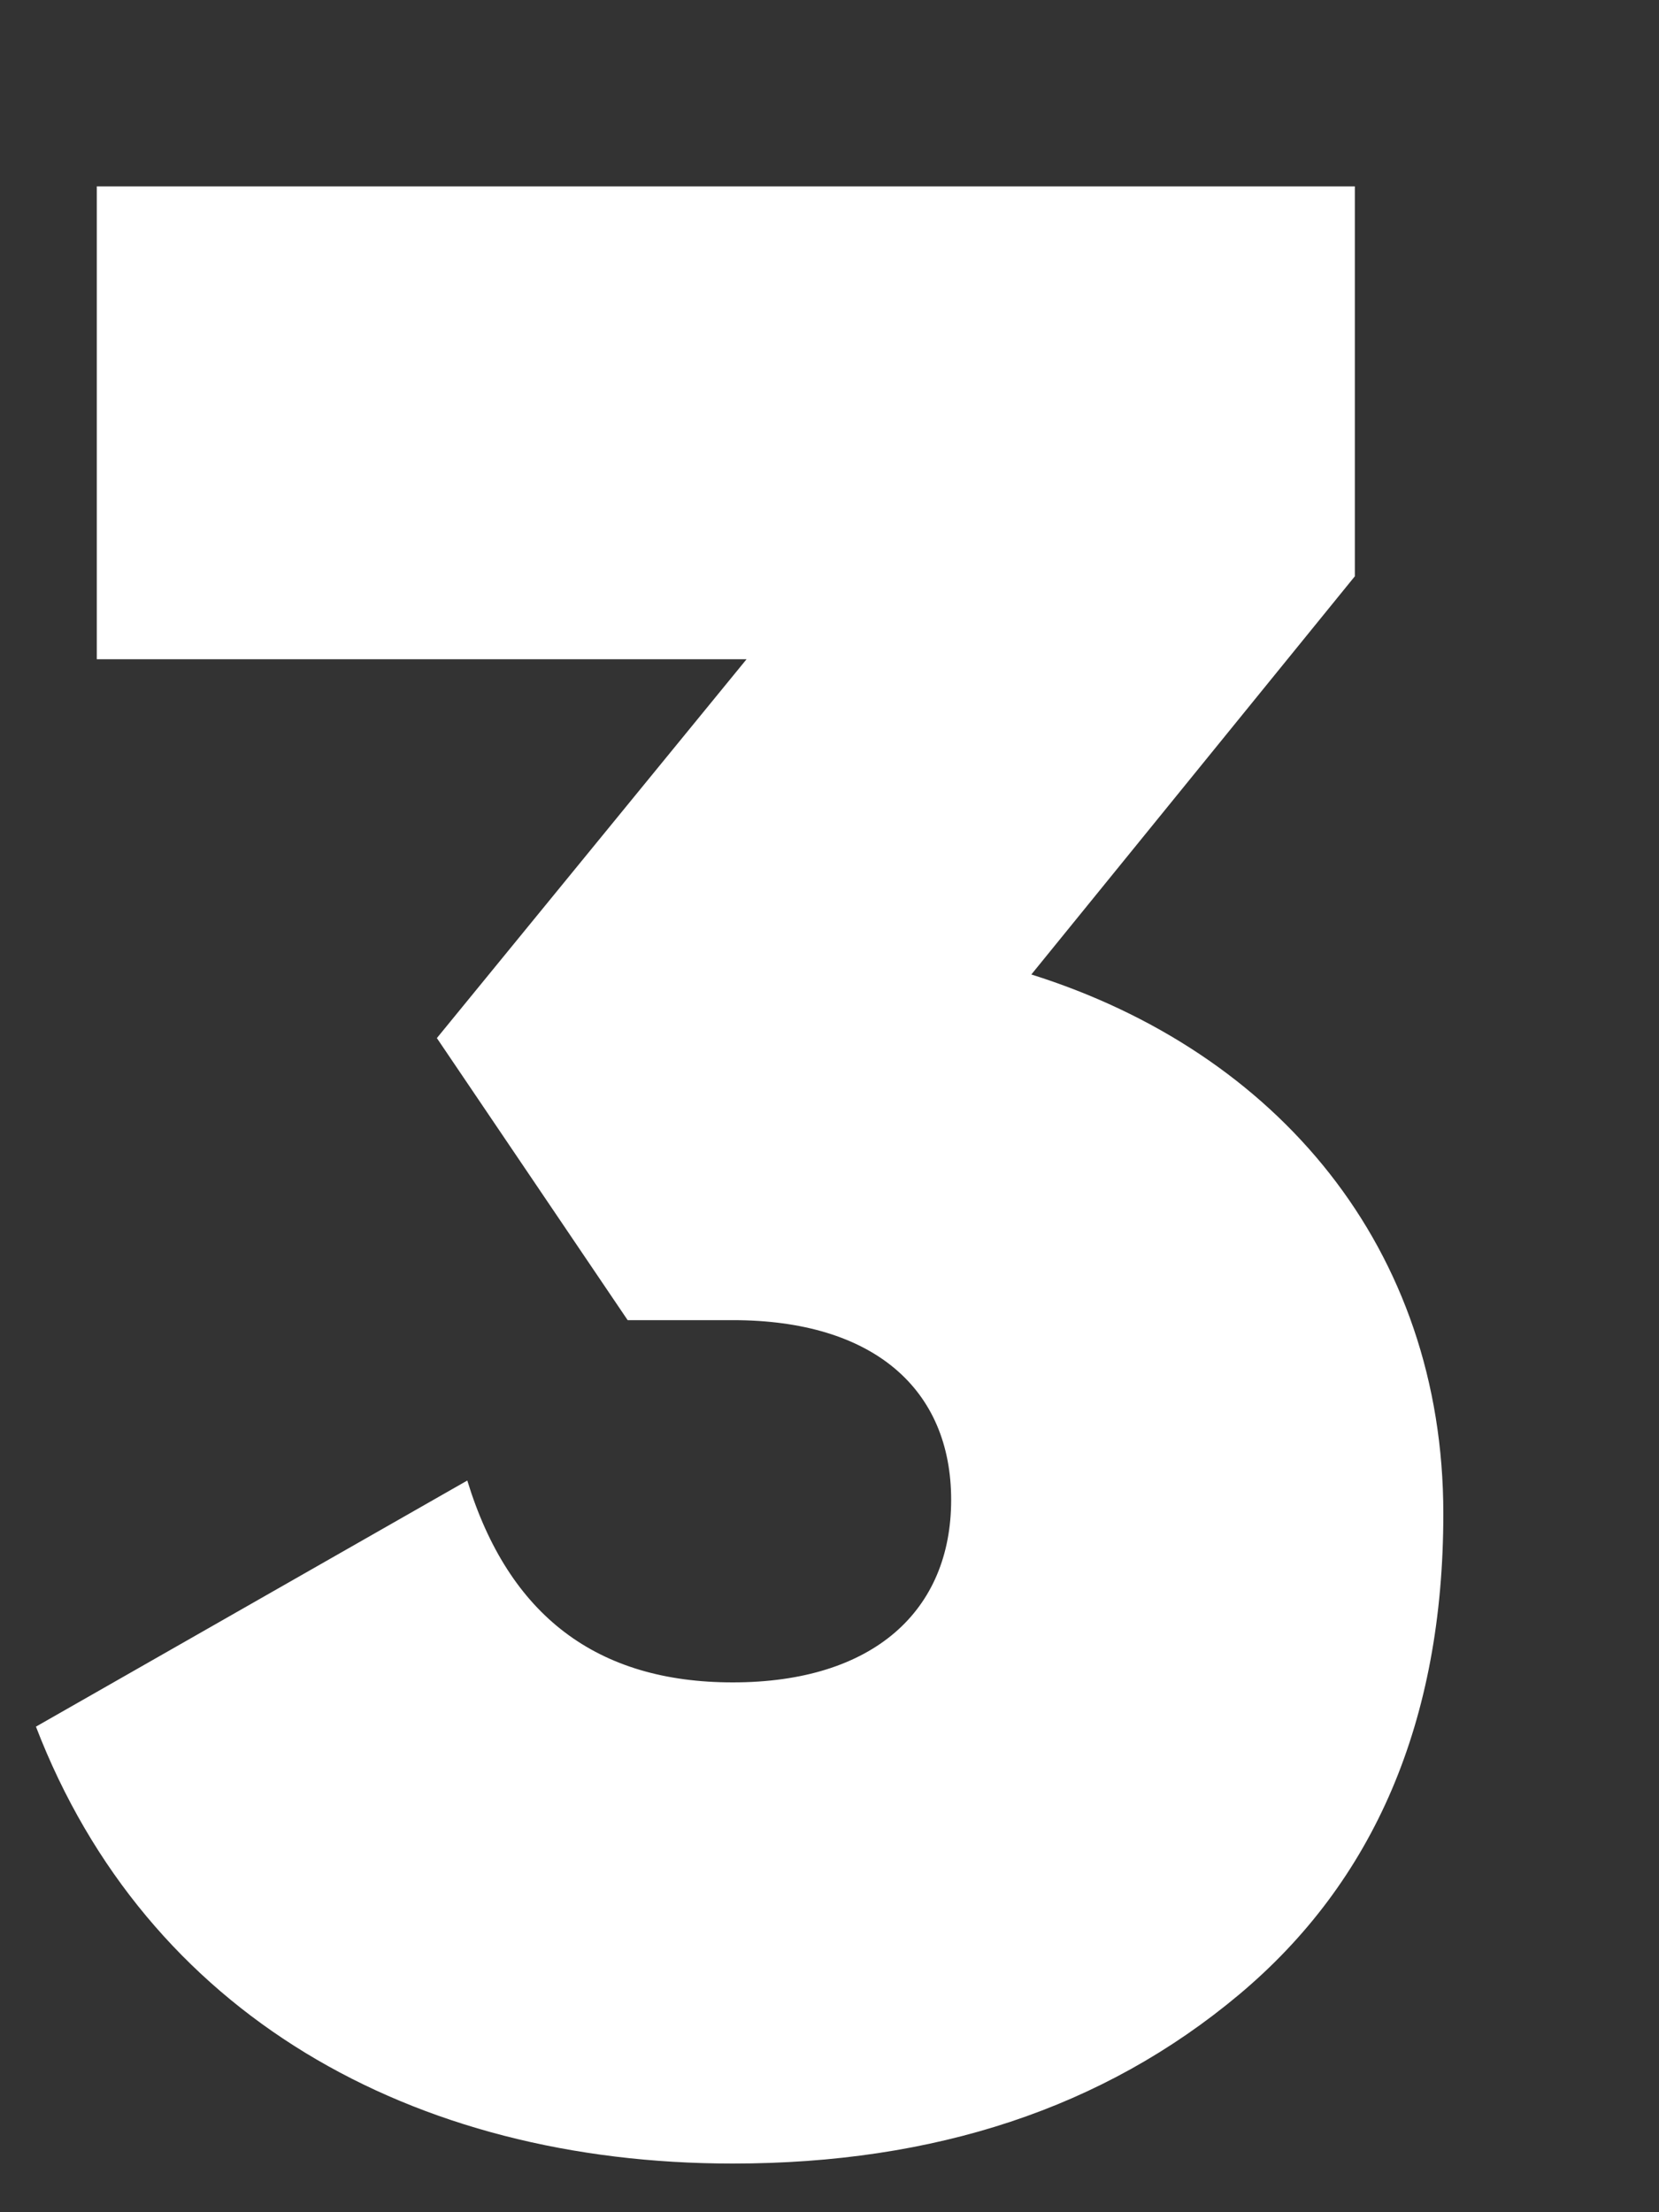 <svg width="6" height="8" viewBox="0 0 6 8" fill="none" xmlns="http://www.w3.org/2000/svg">
<rect x="0" y="0" width="6" height="8" fill="#333333" stroke="none"/>
<path d="M4.9 2.084V0.674H0.35V2.384H2.7L1.58 3.754L2.27 4.774H2.65C3.16 4.774 3.44 5.024 3.44 5.424C3.44 5.824 3.16 6.084 2.65 6.084C2.16 6.084 1.84 5.844 1.69 5.354L0.13 6.244C0.53 7.284 1.49 7.824 2.65 7.824C3.38 7.824 3.99 7.624 4.48 7.214C4.97 6.804 5.22 6.224 5.22 5.474C5.22 4.514 4.62 3.804 3.73 3.524L4.9 2.084Z" fill="white"/>
</svg>
